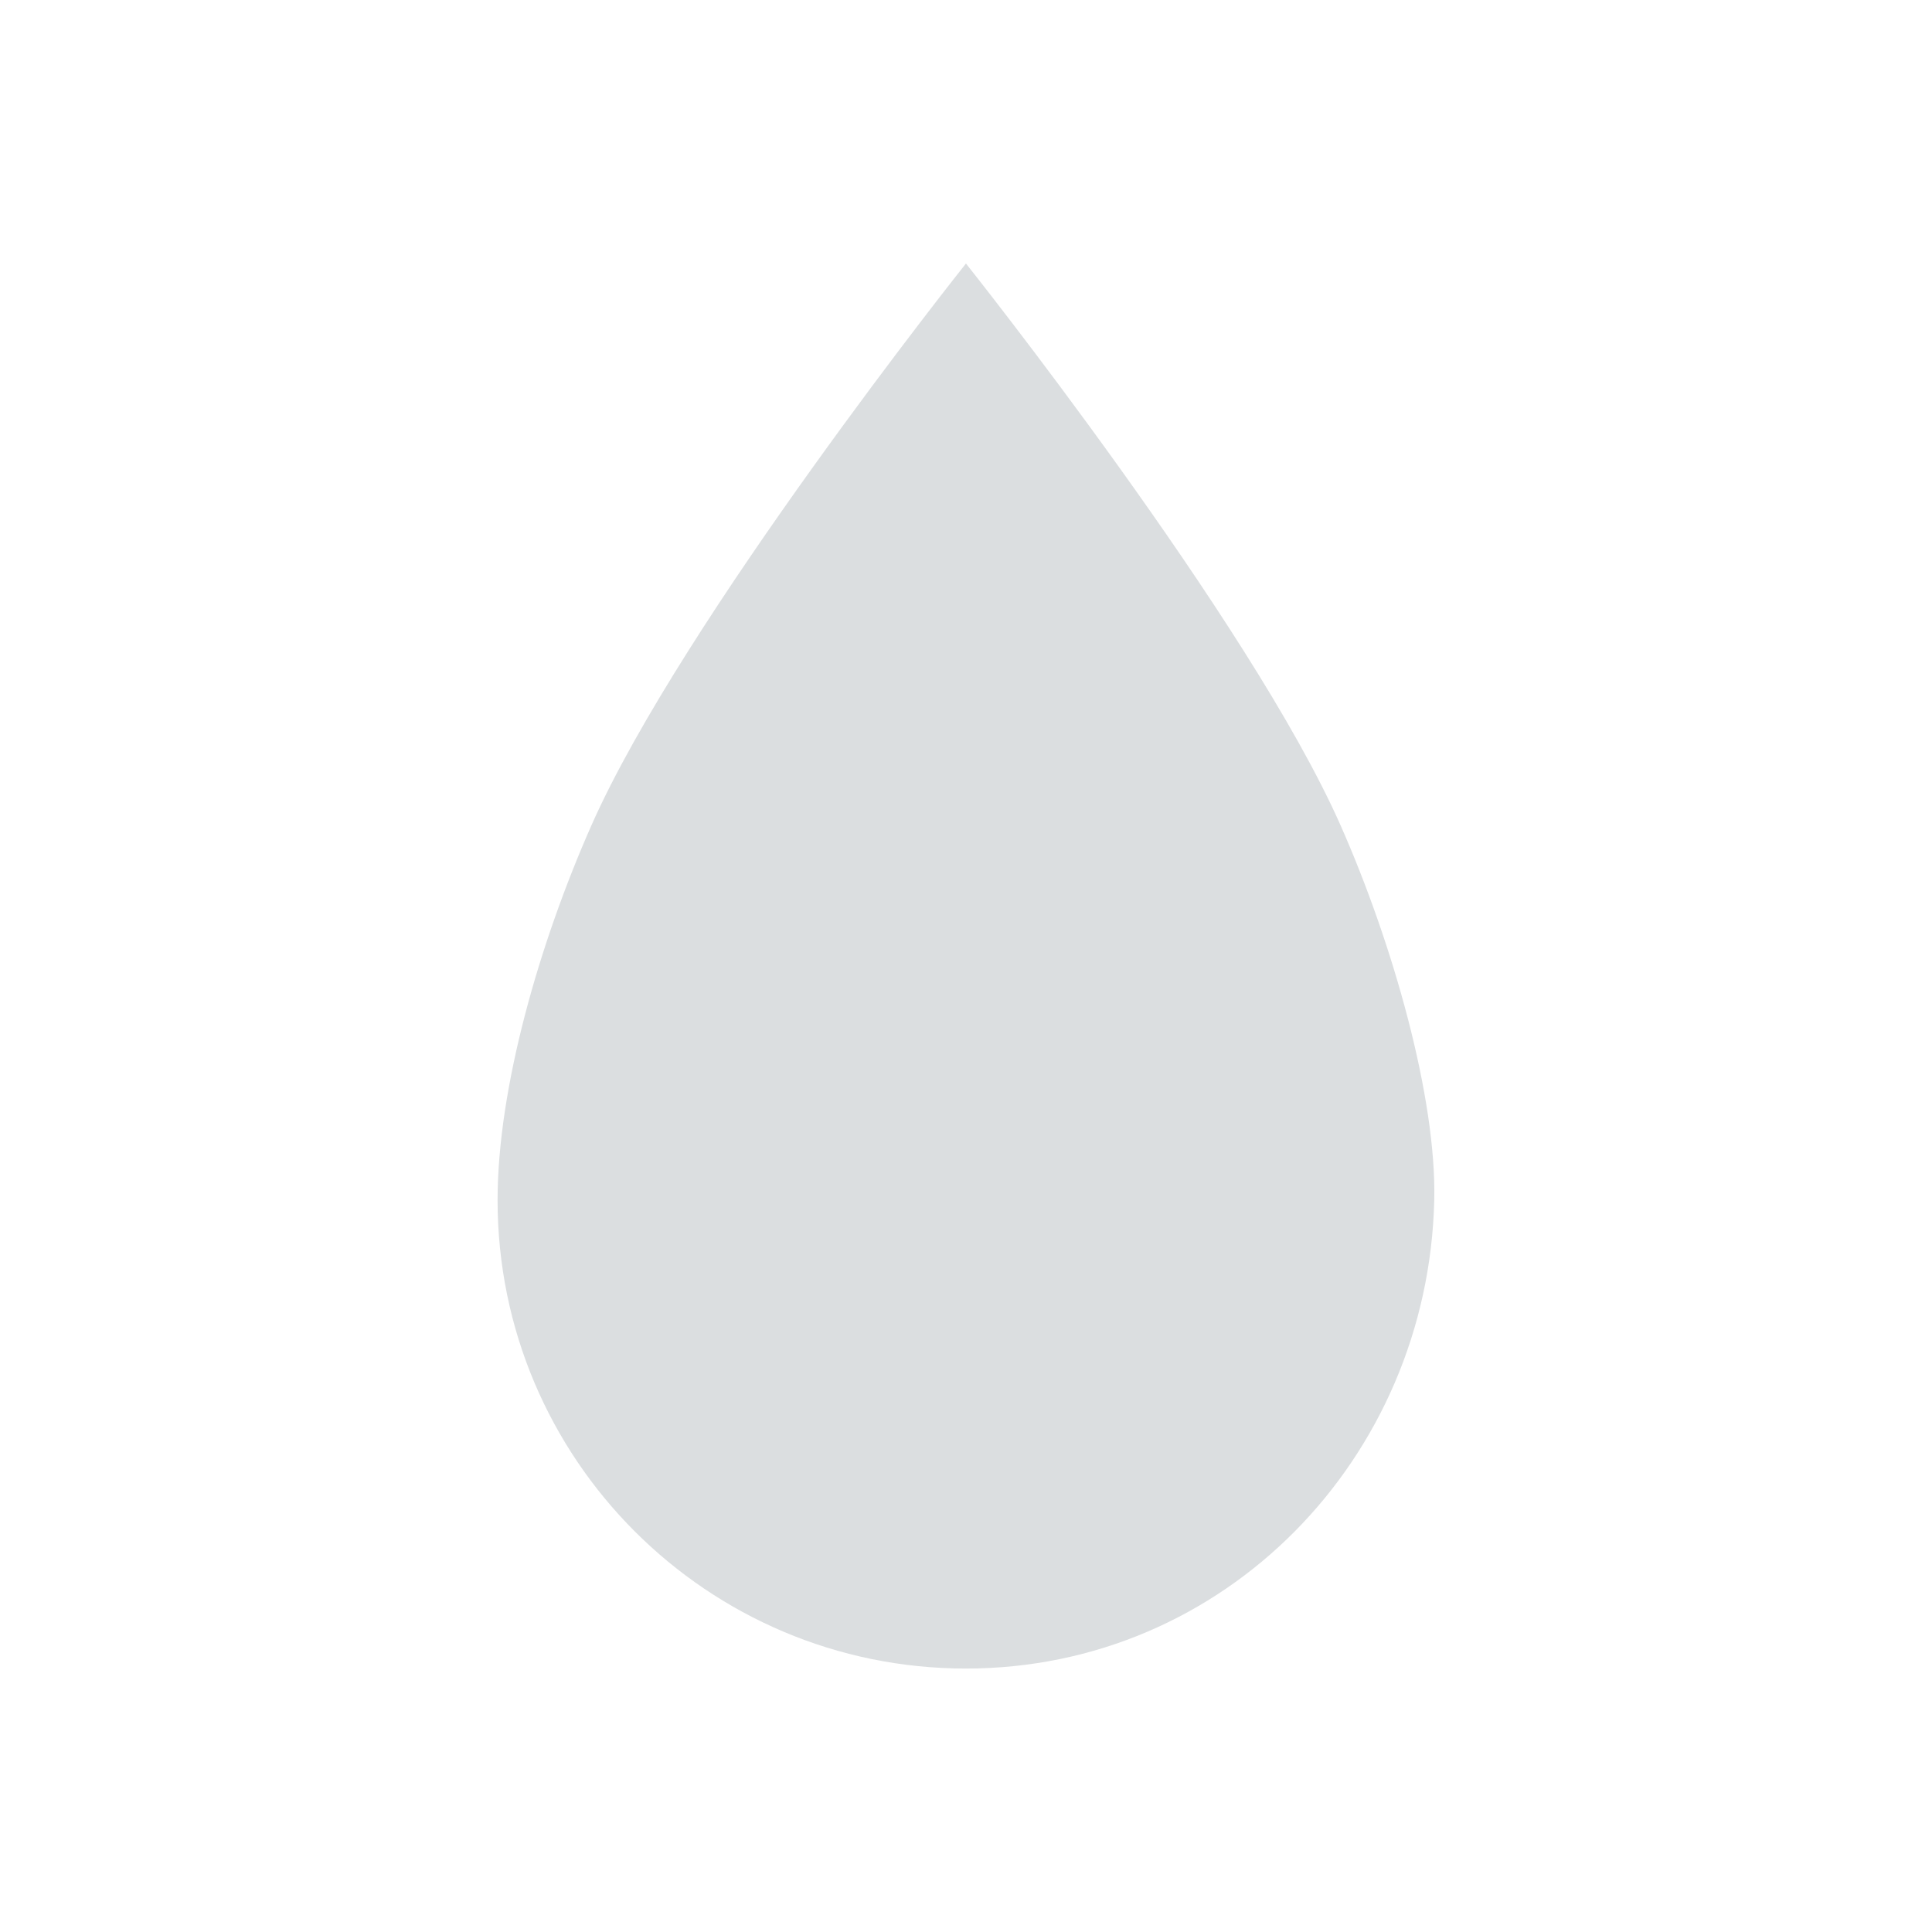 <?xml version="1.0" encoding="UTF-8"?>
<!-- Created with Inkscape (http://www.inkscape.org/) -->
<svg id="svg6530" width="22" height="22" version="1.1" viewBox="0 0 22 22" xmlns="http://www.w3.org/2000/svg" xmlns:cc="http://creativecommons.org/ns#" xmlns:dc="http://purl.org/dc/elements/1.1/" xmlns:osb="http://www.openswatchbook.org/uri/2009/osb" xmlns:rdf="http://www.w3.org/1999/02/22-rdf-syntax-ns#">
 <g id="layer1" transform="translate(-153 -789.27)">
  <path id="path3108" d="m164 792.27s-3.229 4.055-4.266 6.4c-0.593 1.341-1.068 2.991-1.068 4.267 0 2.946 2.388 5.333 5.333 5.333 2.946 0 5.264-2.389 5.333-5.333 0.027-1.168-0.473-2.926-1.066-4.267-1.037-2.345-4.267-6.4-4.267-6.4z" style="color:#bebebe;fill:#dbdee0"/>
  <rect id="rect7959" x="153" y="789.27" width="22" height="22" style="color:#bebebe;enable-background:new;fill:none"/>
 </g>
</svg>
